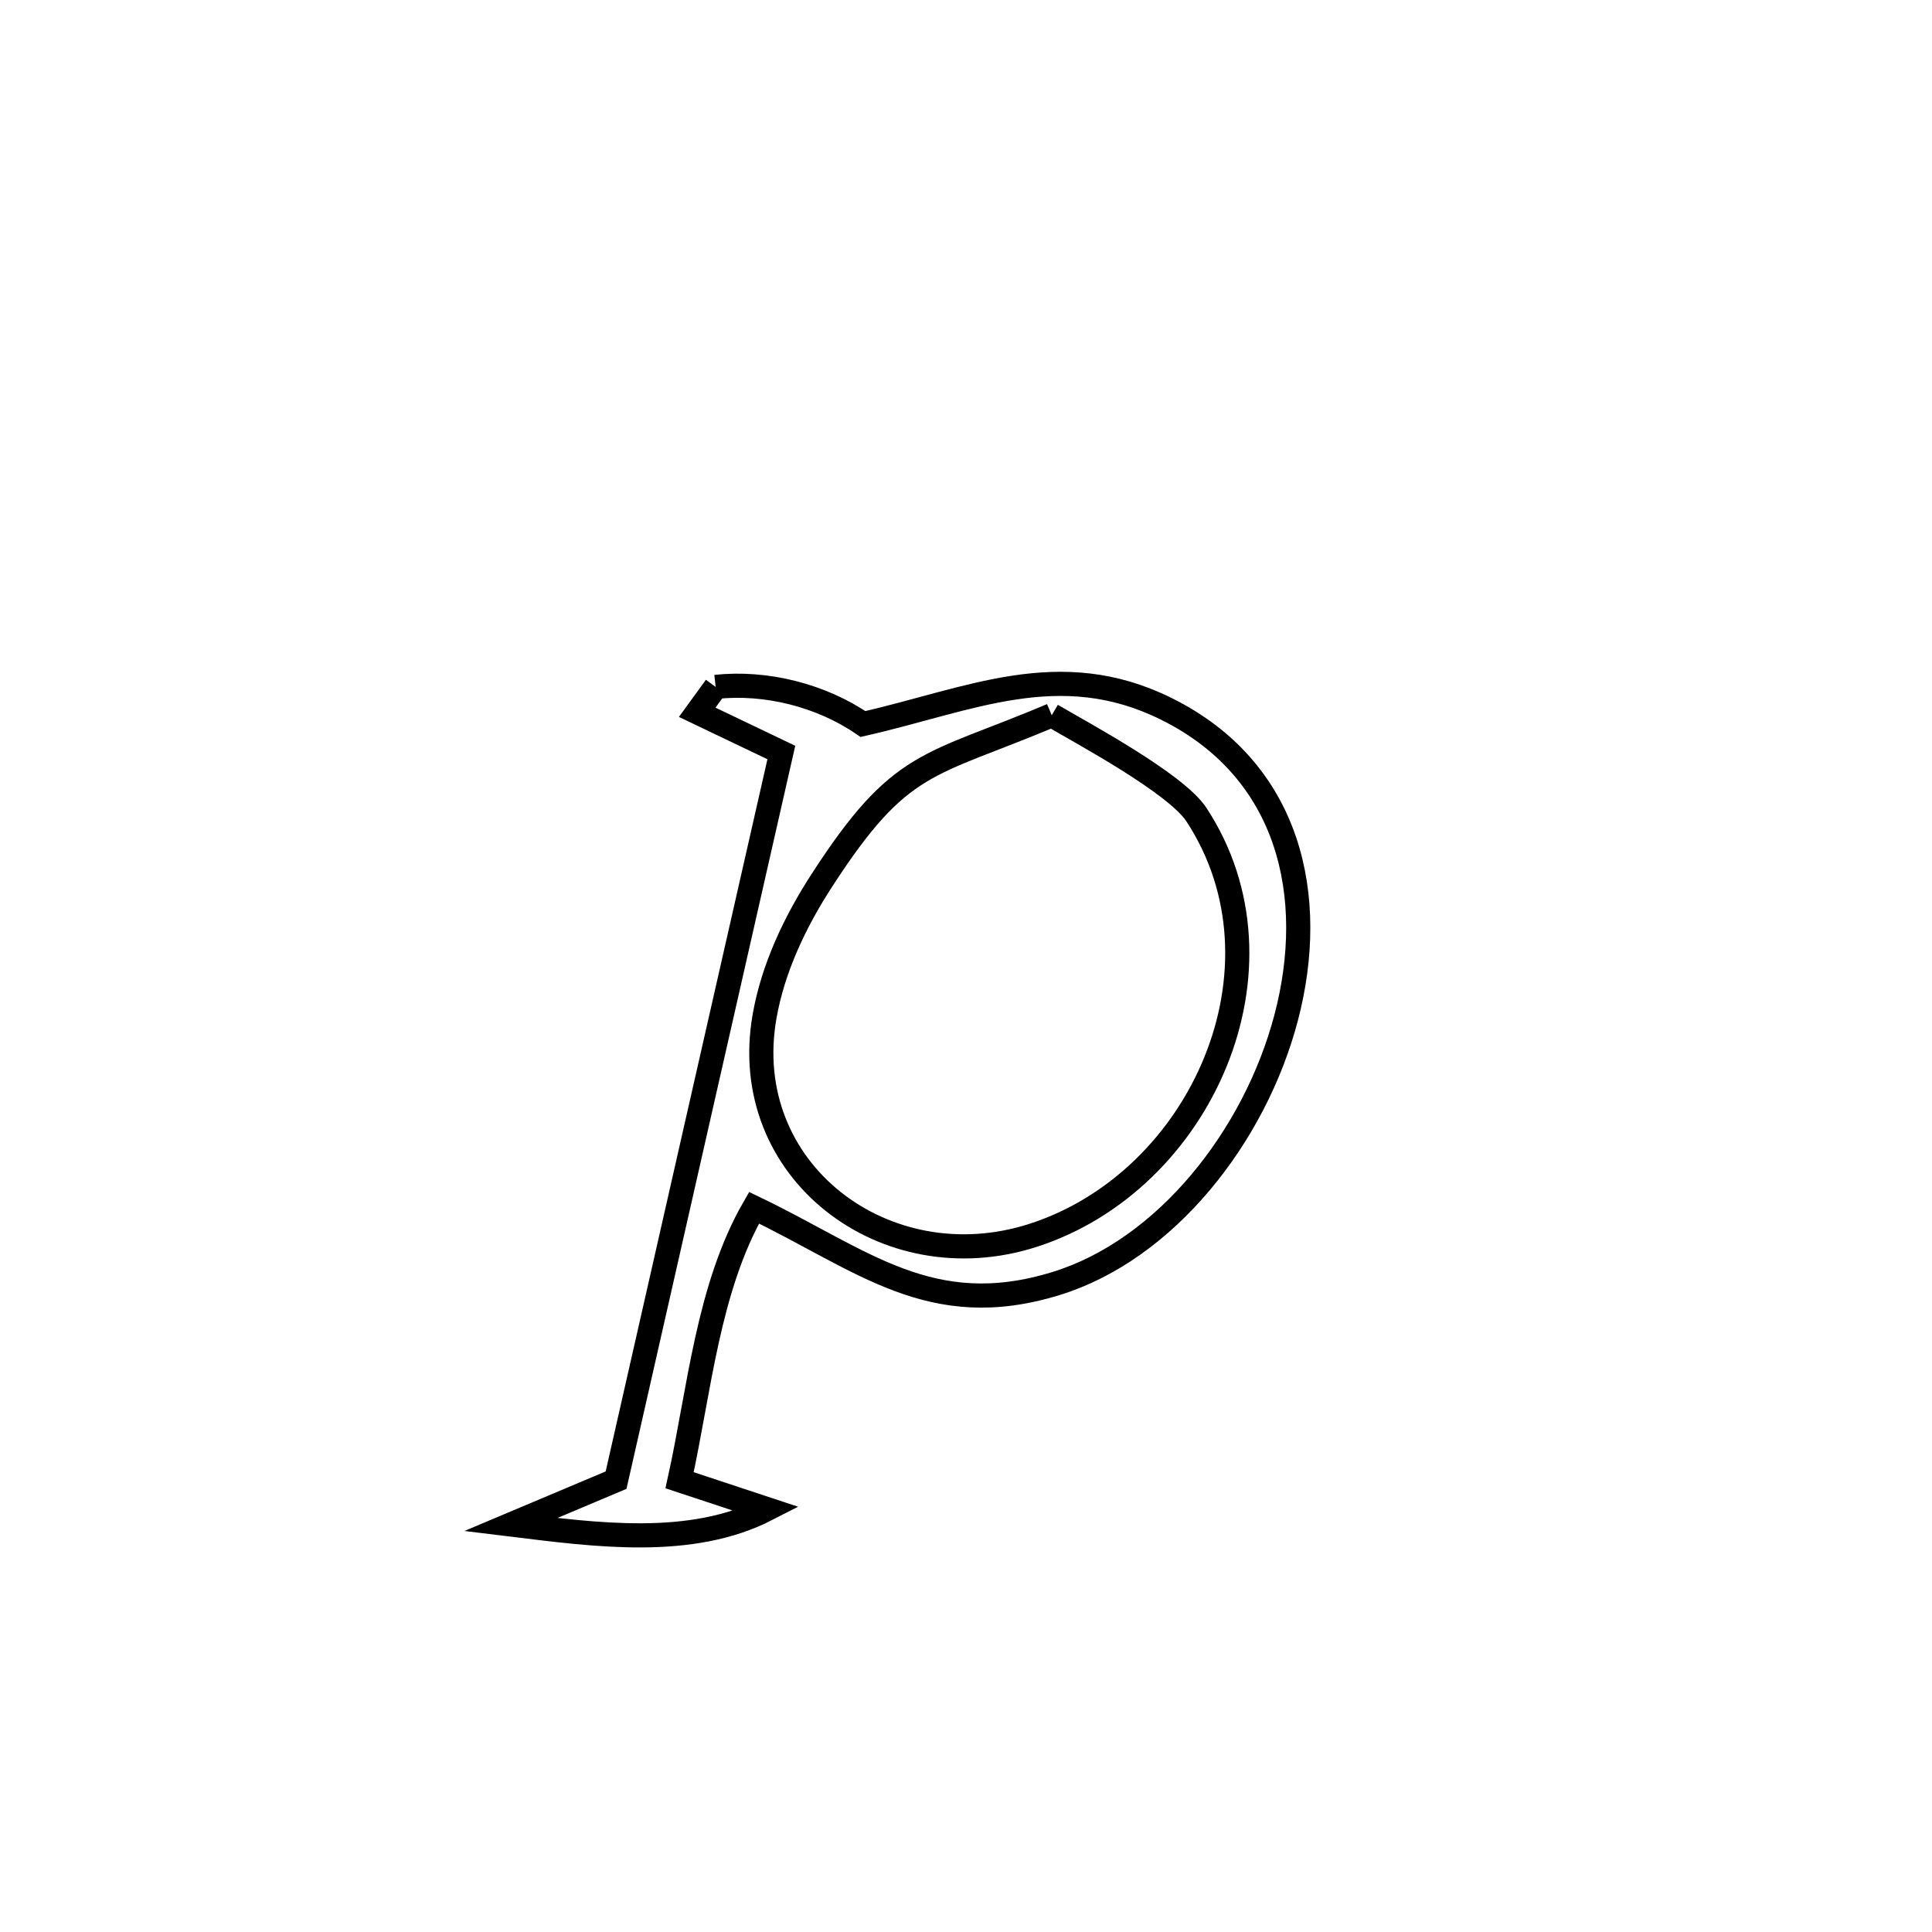 <svg xmlns="http://www.w3.org/2000/svg" viewBox="0.0 0.0 24.0 24.0" height="200px" width="200px"><path fill="none" stroke="black" stroke-width=".3" stroke-opacity="1.0"  filling="0" d="M8.89 8.533 L8.89 8.533 C9.515 8.465 10.201 8.638 10.72 8.994 L10.72 8.994 C12.042 8.695 13.161 8.148 14.487 8.805 C16.033 9.57 16.368 11.146 15.979 12.635 C15.589 14.124 14.475 15.526 13.12 15.944 C11.561 16.425 10.715 15.65 9.367 15.003 L9.367 15.003 C8.793 16 8.688 17.275 8.442 18.388 L8.442 18.388 C8.804 18.508 9.166 18.627 9.528 18.747 L9.528 18.747 C8.583 19.232 7.401 19.067 6.347 18.938 L6.347 18.938 C6.782 18.755 7.218 18.571 7.653 18.387 L7.653 18.387 C7.995 16.881 8.337 15.374 8.679 13.868 C9.021 12.361 9.364 10.855 9.706 9.348 L9.706 9.348 C9.357 9.181 9.009 9.014 8.661 8.848 L8.661 8.848 C8.737 8.743 8.813 8.638 8.89 8.533 L8.89 8.533"></path>
<path fill="none" stroke="black" stroke-width=".3" stroke-opacity="1.0"  filling="0" d="M13.065 8.885 L13.065 8.885 C13.43 9.1 14.604 9.727 14.862 10.119 C16.105 12.014 14.928 14.671 12.833 15.346 C11.001 15.936 9.159 14.543 9.498 12.624 C9.604 12.023 9.877 11.449 10.209 10.937 C11.191 9.419 11.529 9.533 13.065 8.885 L13.065 8.885"></path></svg>
